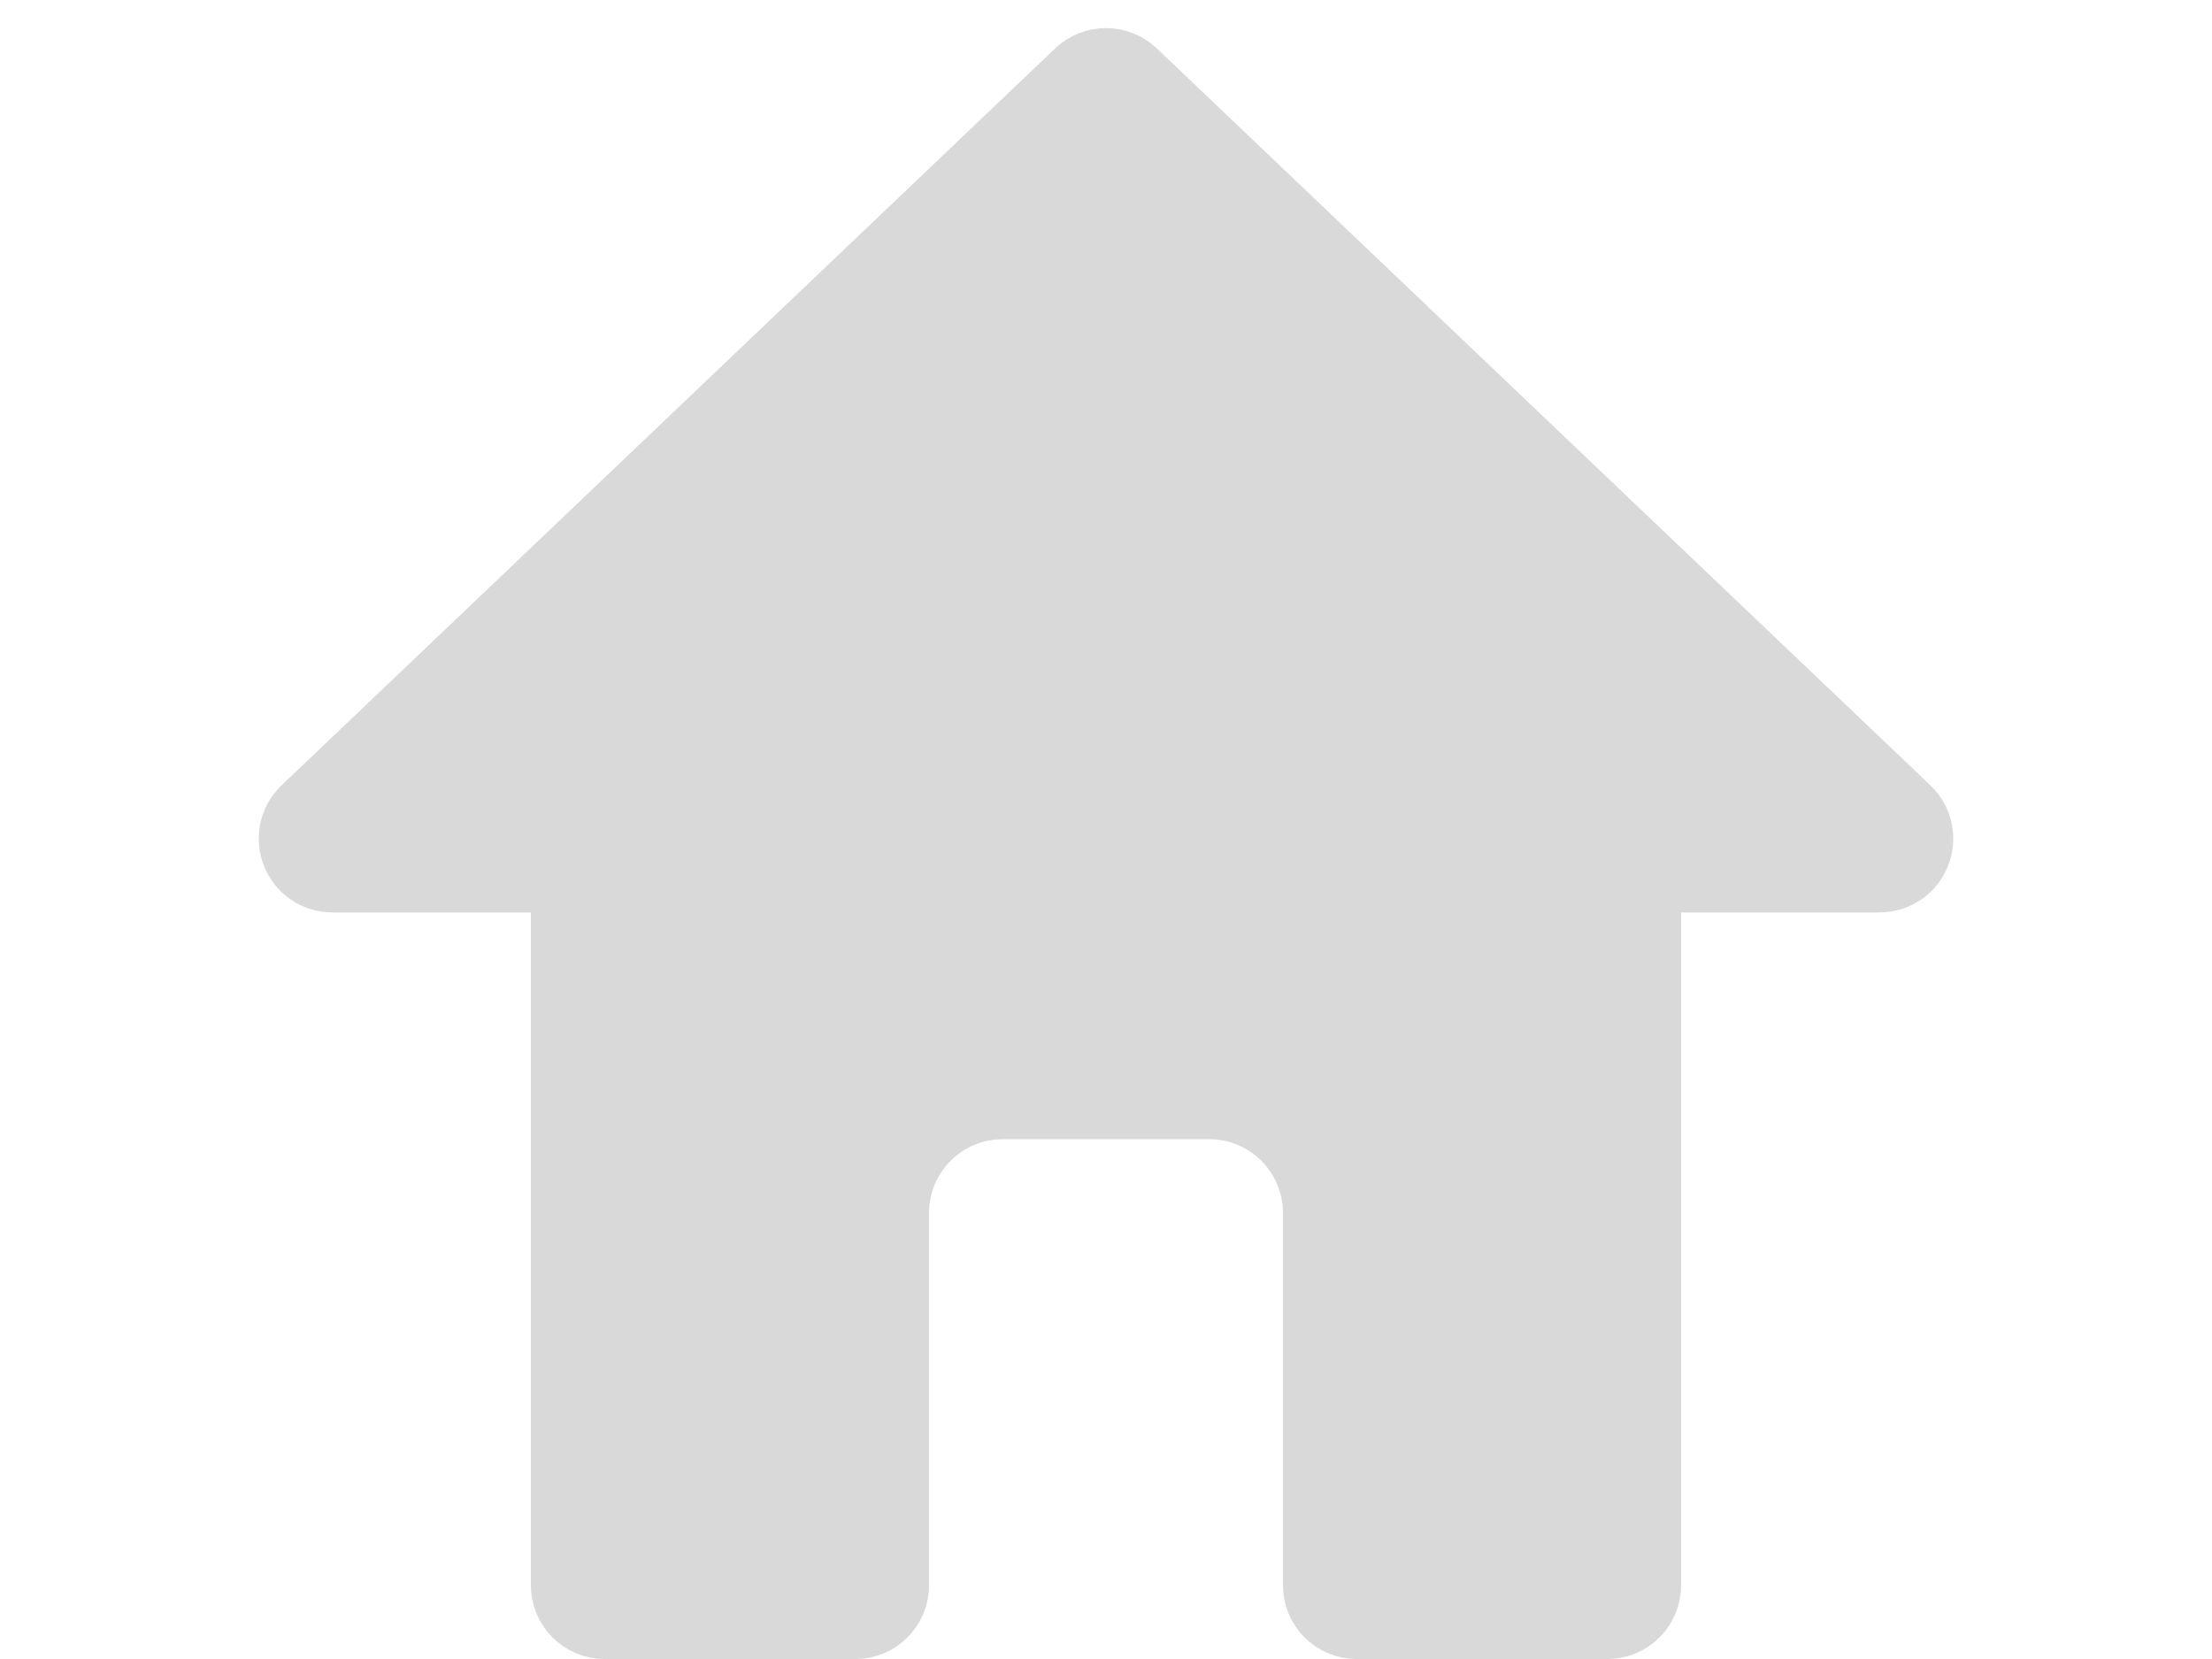 <svg width="60" height="45" viewBox="0 0 60 45" fill="none" xmlns="http://www.w3.org/2000/svg">
<path d="M16.4 18.301H43.6C43.877 18.301 44.1 18.525 44.1 18.801V43.001C44.1 43.277 43.877 43.501 43.6 43.501H36.8C36.524 43.501 36.3 43.277 36.3 43.001V32.901C36.3 30.968 34.733 29.401 32.8 29.401H30H27.2C25.267 29.401 23.7 30.968 23.7 32.901V43.001C23.7 43.277 23.477 43.501 23.2 43.501H16.4C16.124 43.501 15.9 43.277 15.9 43.001V18.801C15.9 18.525 16.124 18.301 16.4 18.301Z" fill="#D9D9D9" stroke="#D9D9D9" stroke-width="3"/>
<path d="M30.345 2.4L51.327 22.388C51.653 22.699 51.433 23.25 50.982 23.25H9.018C8.567 23.25 8.347 22.699 8.673 22.388L29.655 2.4C29.848 2.216 30.152 2.216 30.345 2.4Z" fill="#D9D9D9" stroke="#D9D9D9" stroke-width="3"/>
</svg>
